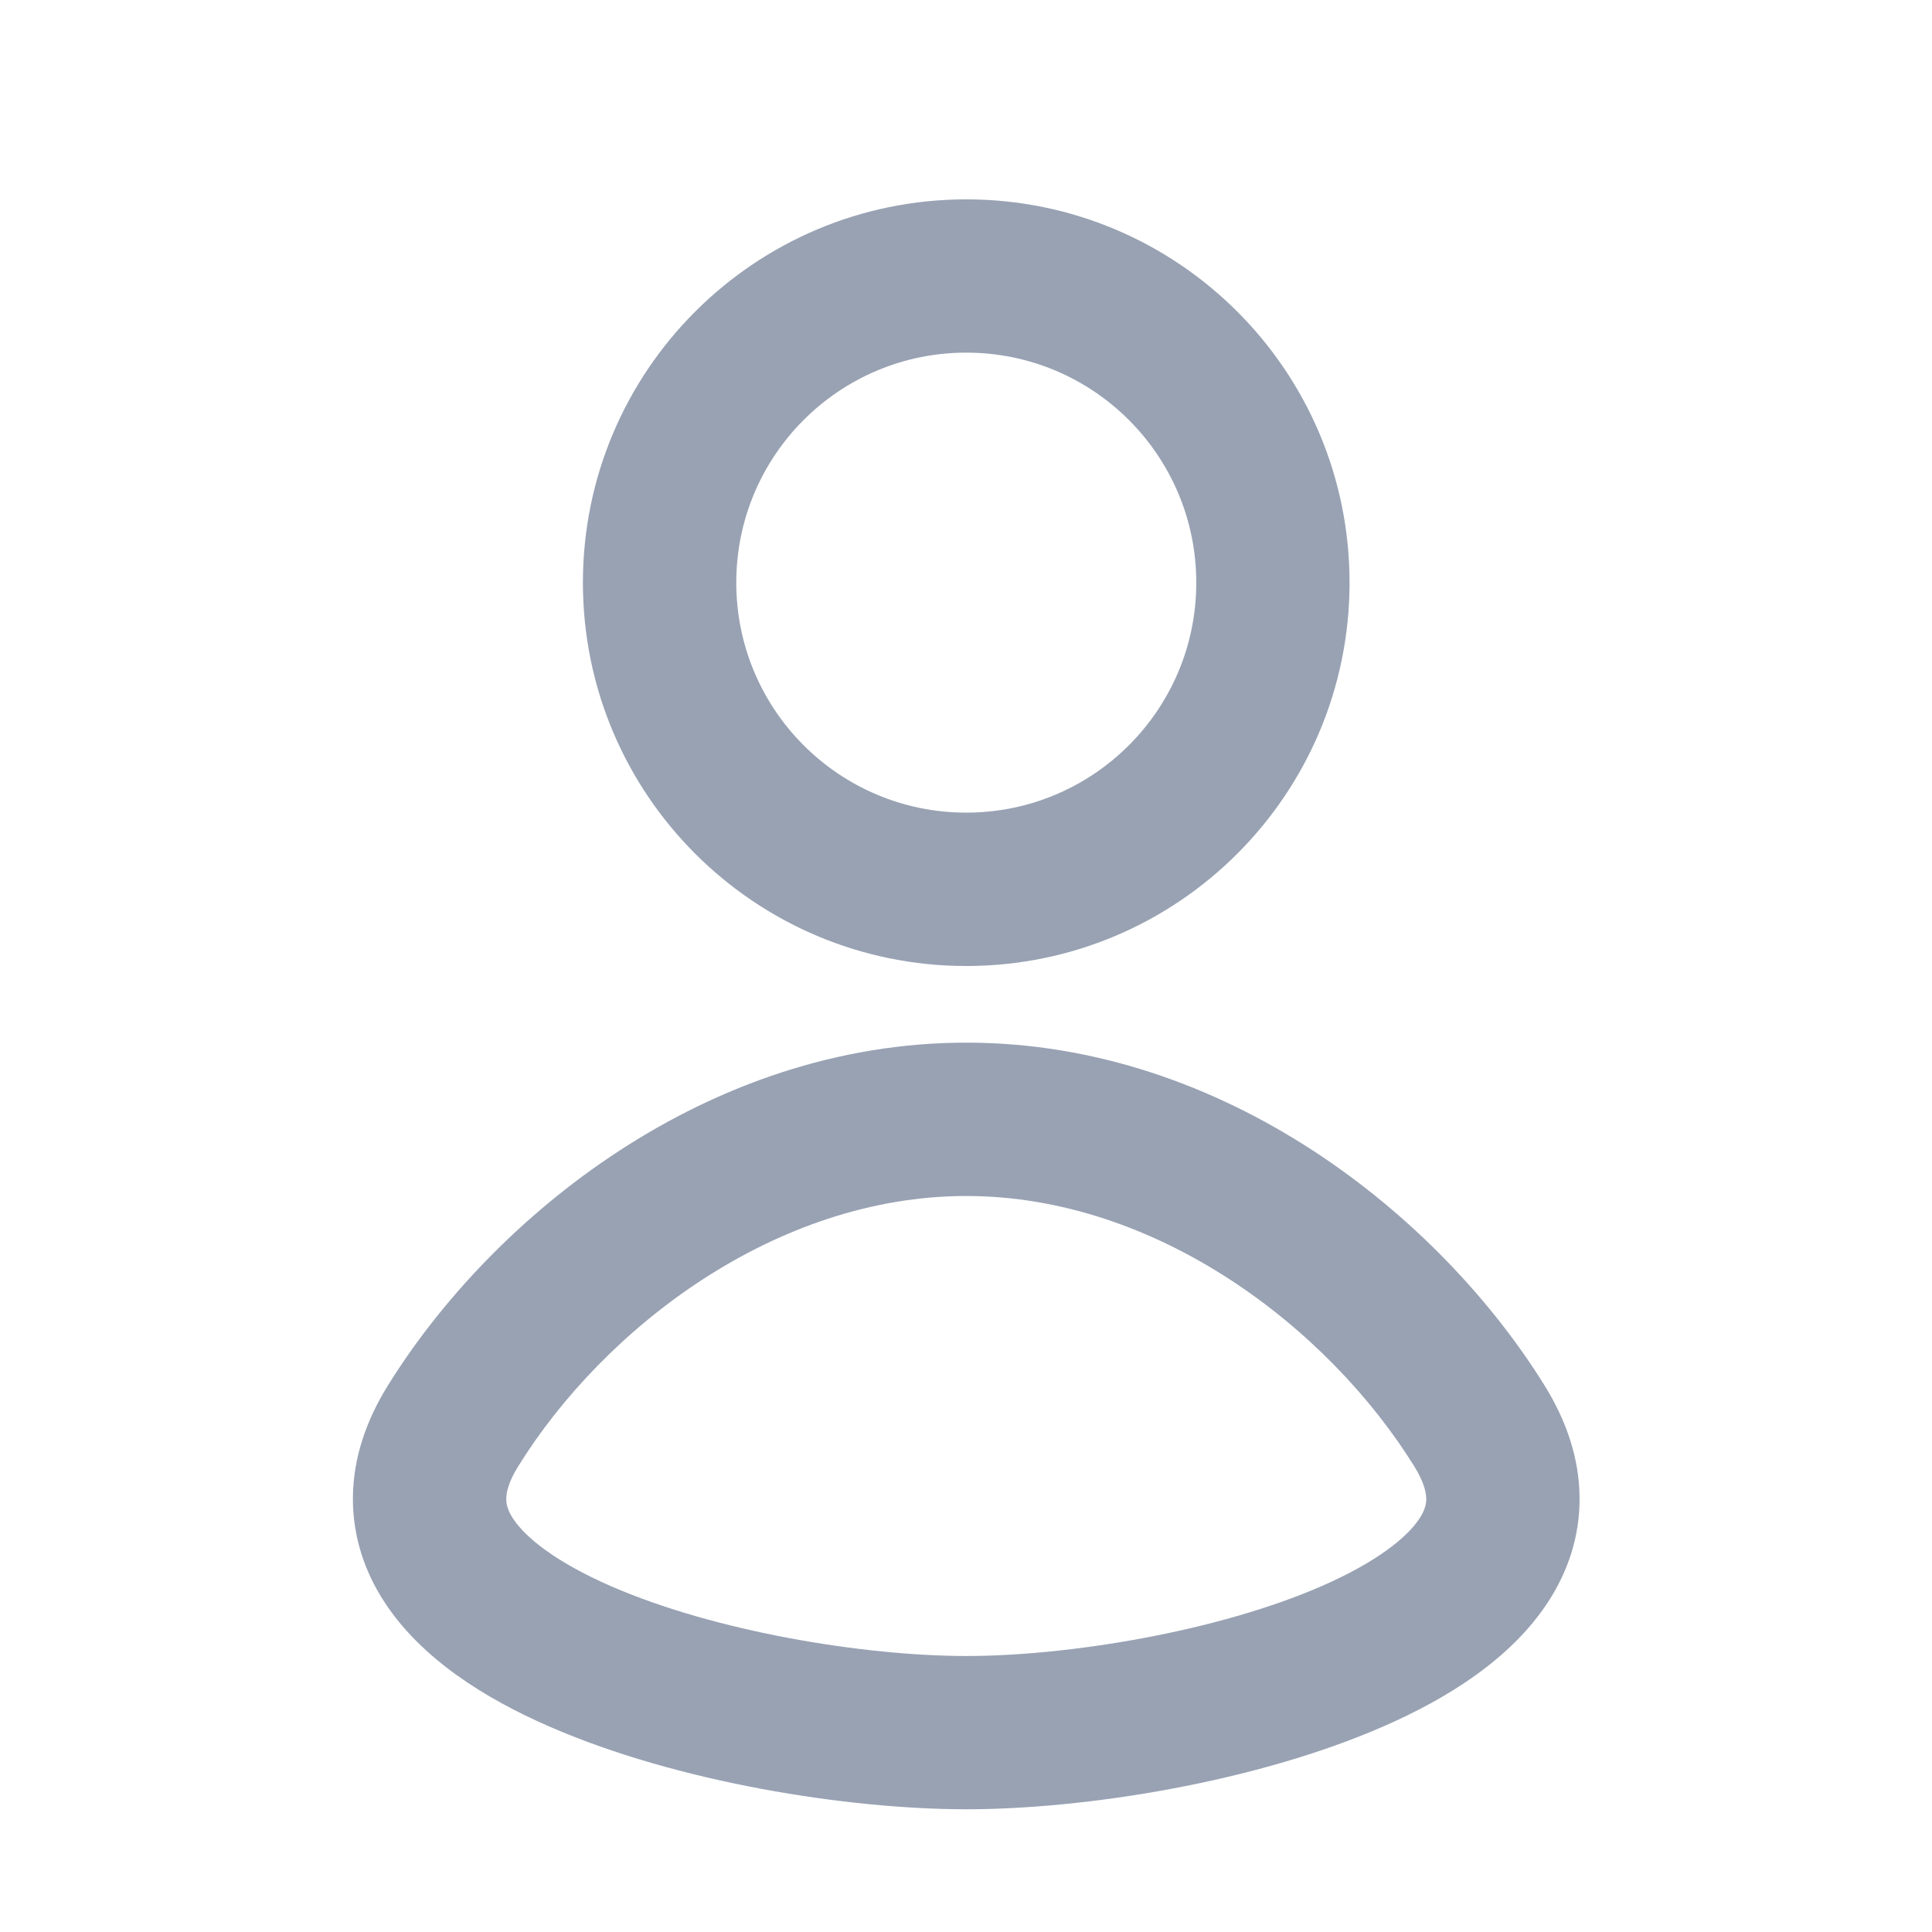 <svg width="21" height="21" viewBox="0 0 21 21" fill="none" xmlns="http://www.w3.org/2000/svg">
<path fill-rule="evenodd" clip-rule="evenodd" d="M10.503 2.167C8.201 2.167 6.336 4.032 6.336 6.333C6.336 8.634 8.201 10.5 10.503 10.5C12.804 10.5 14.669 8.634 14.669 6.333C14.669 4.032 12.804 2.167 10.503 2.167ZM8.003 6.333C8.003 4.952 9.122 3.833 10.503 3.833C11.883 3.833 13.003 4.952 13.003 6.333C13.003 7.714 11.883 8.833 10.503 8.833C9.122 8.833 8.003 7.714 8.003 6.333Z" fill="#98A2B3"/>
<path fill-rule="evenodd" clip-rule="evenodd" d="M10.503 19.666C9.219 19.666 7.361 19.375 5.965 18.764C5.28 18.465 4.584 18.035 4.179 17.414C3.966 17.088 3.832 16.703 3.836 16.273C3.84 15.848 3.98 15.44 4.216 15.06C5.357 13.221 7.692 11.333 10.503 11.333C13.314 11.333 15.648 13.221 16.789 15.06C17.025 15.44 17.165 15.848 17.169 16.273C17.174 16.703 17.039 17.088 16.826 17.414C16.421 18.035 15.725 18.465 15.04 18.764C13.644 19.375 11.786 19.666 10.503 19.666ZM5.632 15.939C5.522 16.116 5.503 16.23 5.503 16.291C5.502 16.347 5.517 16.414 5.575 16.504C5.714 16.717 6.05 16.982 6.634 17.238C7.775 17.737 9.397 18 10.503 18C11.608 18 13.23 17.737 14.371 17.238C14.955 16.982 15.291 16.717 15.43 16.504C15.489 16.414 15.503 16.347 15.503 16.291C15.502 16.23 15.483 16.116 15.373 15.939C14.438 14.432 12.573 13 10.503 13C8.432 13 6.567 14.432 5.632 15.939Z" fill="#98A2B3"/>
</svg>
